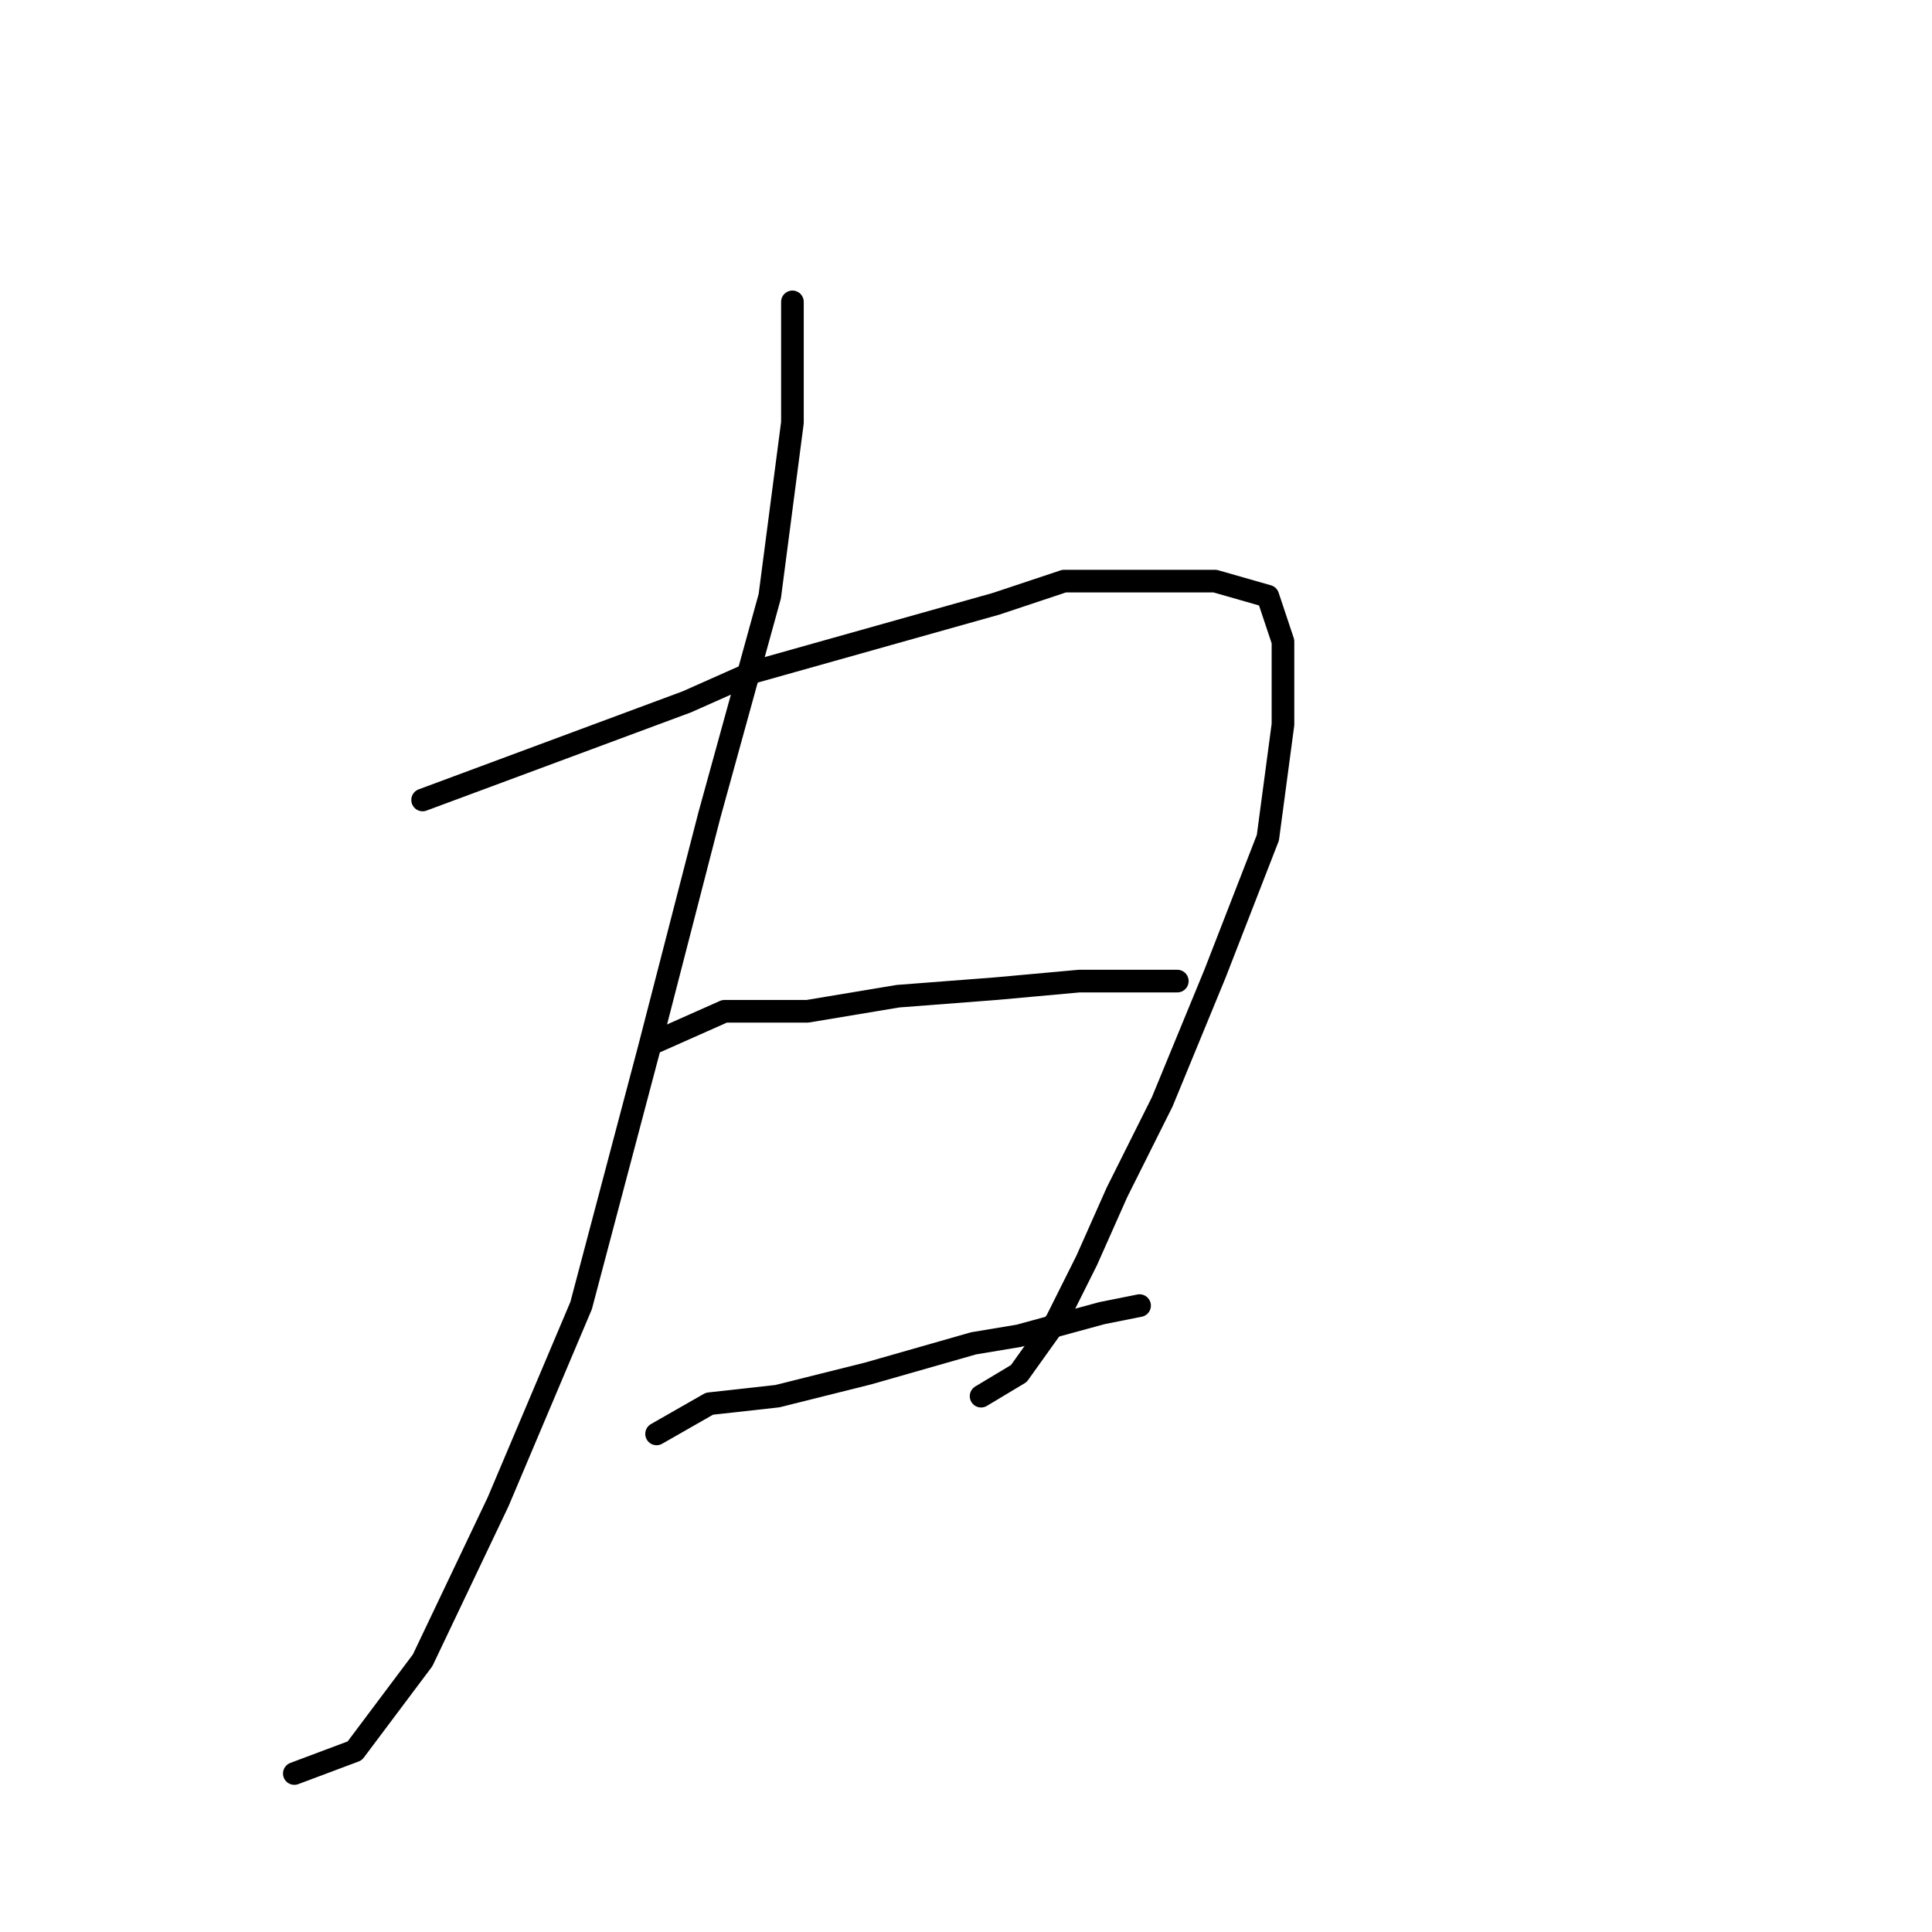 <?xml version="1.0" standalone="no"?>
    <svg width="256" height="256" xmlns="http://www.w3.org/2000/svg" version="1.1">
    <polyline stroke="black" stroke-width="3" stroke-linecap="round" fill="transparent" stroke-linejoin="round" points="105 40 105 49 105 56 102 79 94 108 86 139 77 173 66 199 56 220 47 232 39 235 39 235 " />
        <polyline stroke="black" stroke-width="3" stroke-linecap="round" fill="transparent" stroke-linejoin="round" points="56 106 91 93 100 89 132 80 141 77 155 77 161 77 168 79 170 85 170 96 168 111 161 129 154 146 148 158 144 167 140 175 135 182 130 185 130 185 " />
        <polyline stroke="black" stroke-width="3" stroke-linecap="round" fill="transparent" stroke-linejoin="round" points="87 138 96 134 107 134 119 132 132 131 143 130 151 130 156 130 156 130 " />
        <polyline stroke="black" stroke-width="3" stroke-linecap="round" fill="transparent" stroke-linejoin="round" points="87 190 94 186 103 185 115 182 129 178 135 177 146 174 151 173 151 173 " />
        </svg>
